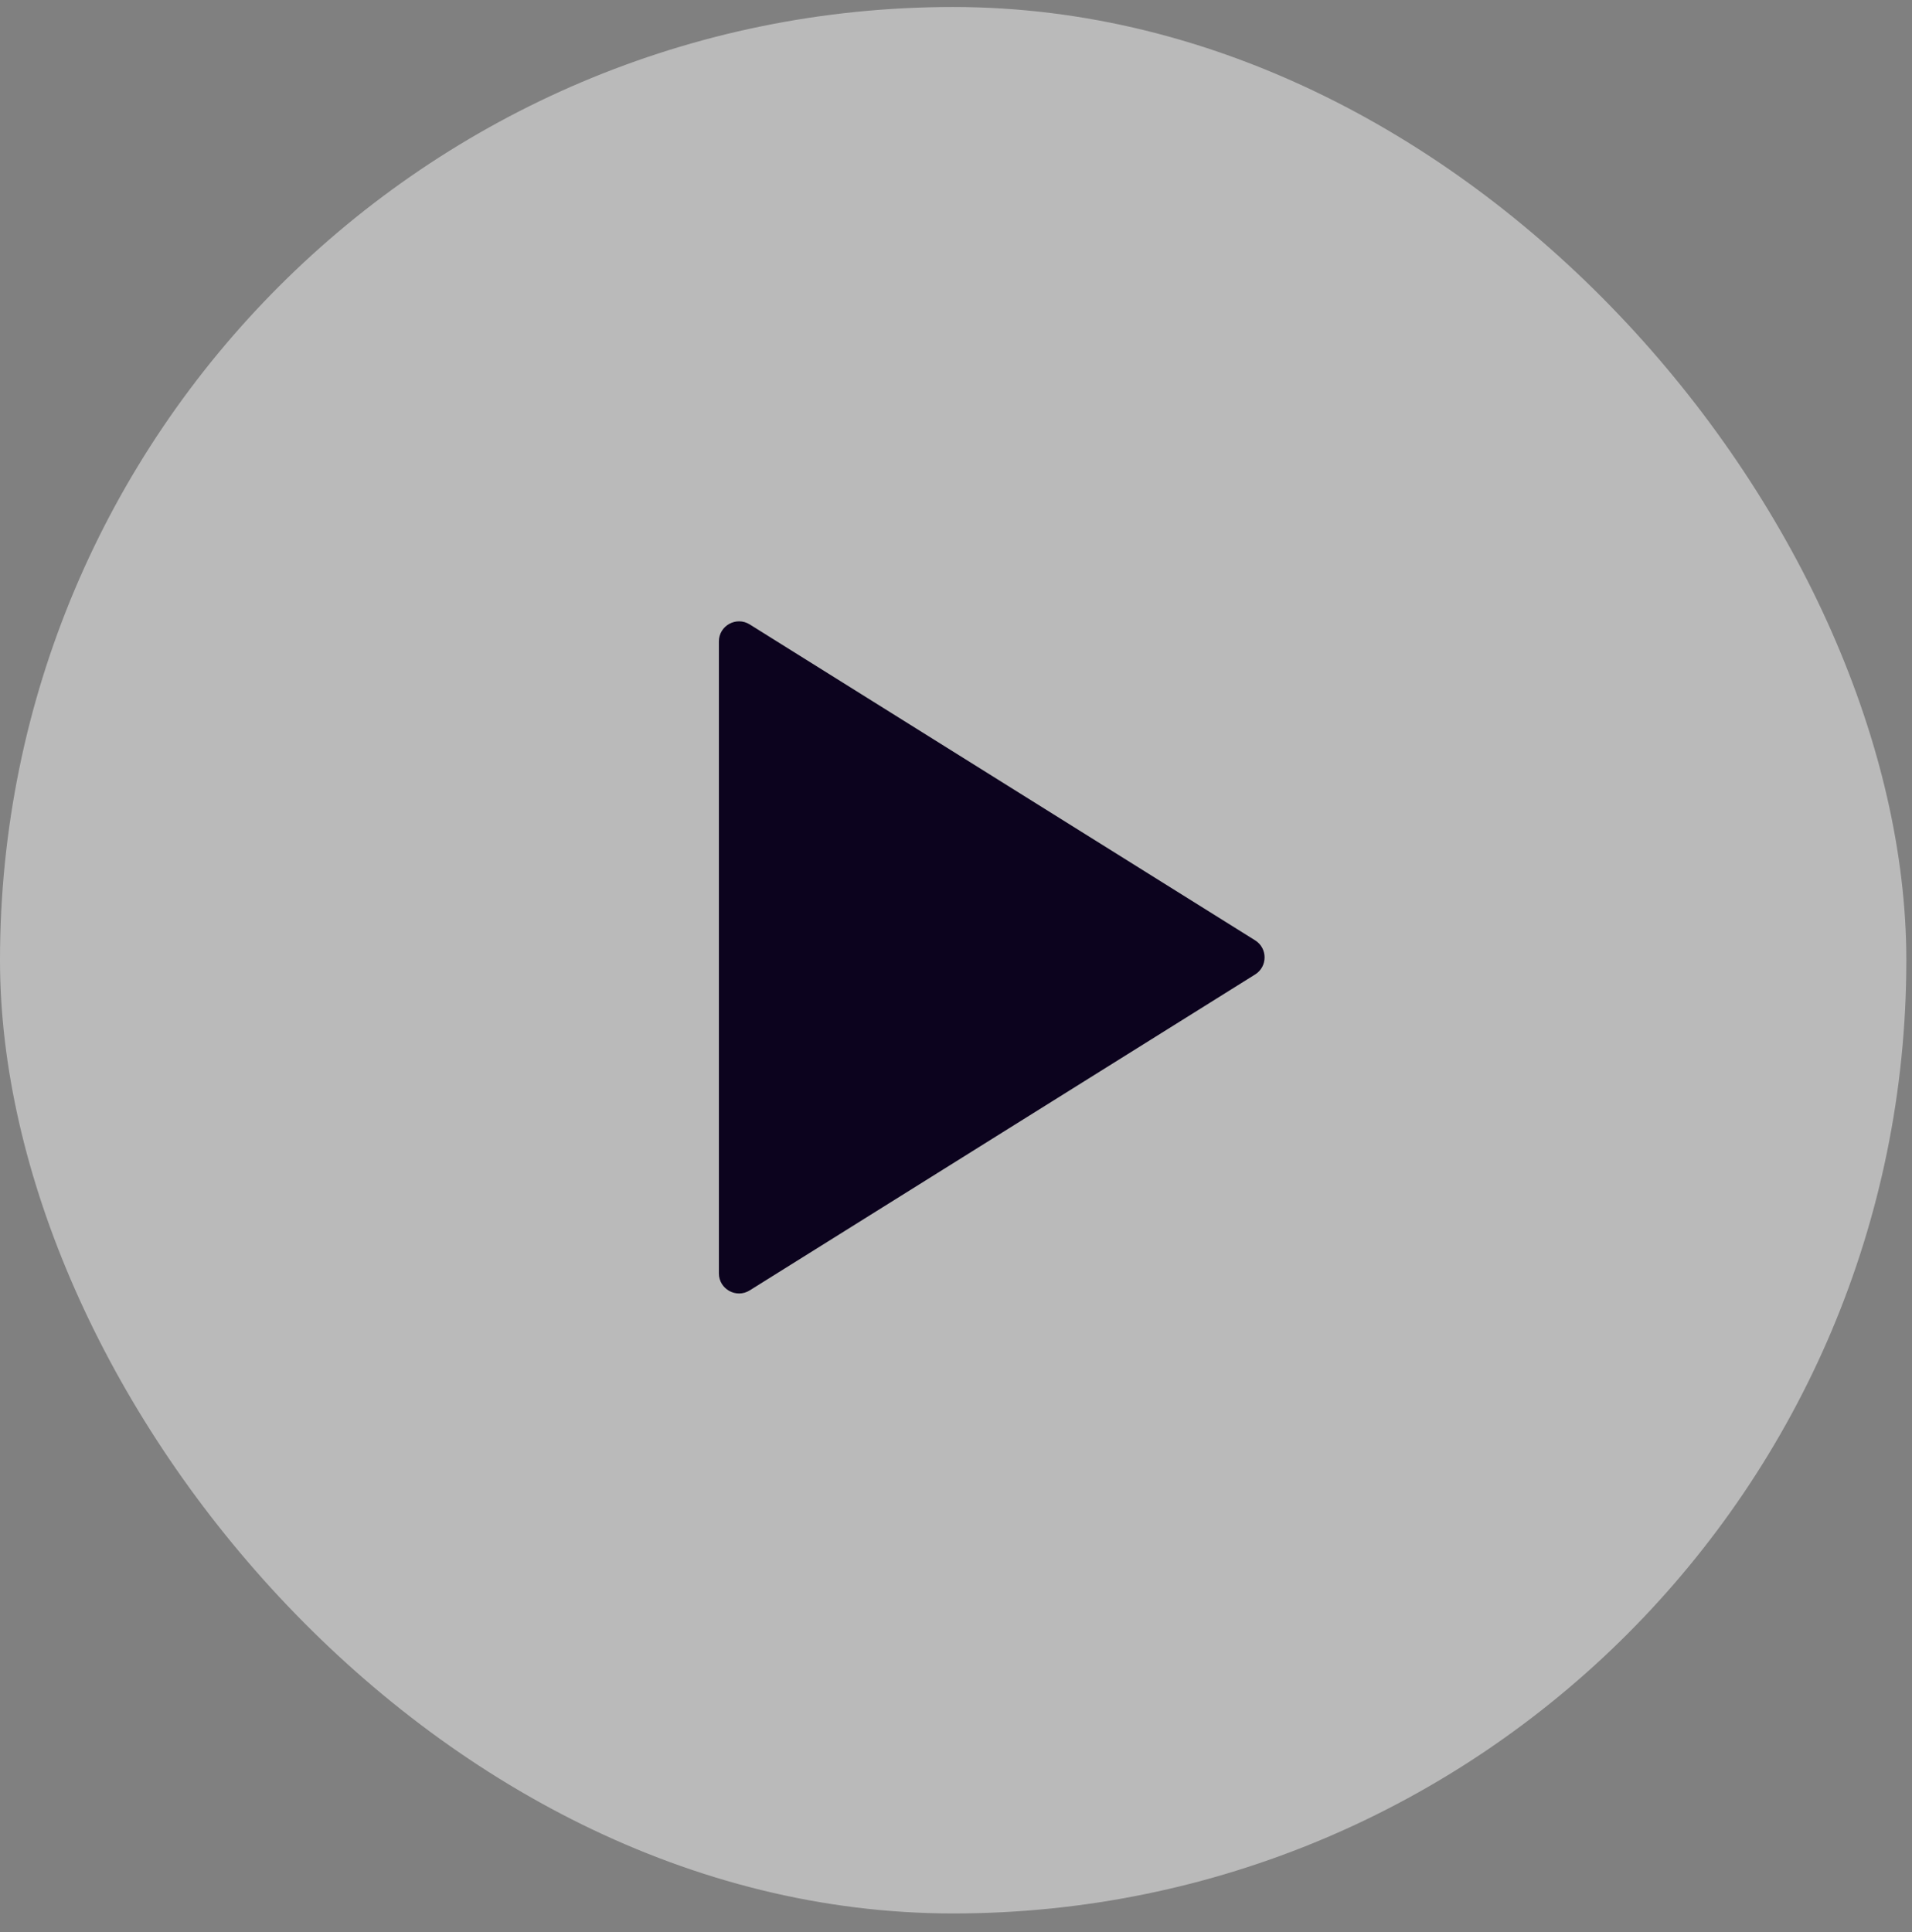 <svg width="95" height="96" viewBox="0 0 95 96" fill="none" xmlns="http://www.w3.org/2000/svg">
<rect x="0" y="0" width="95" height="96" fill="#808080" stroke="none"/>
<rect y="0.348" width="94.719" height="94.719" rx="47.36" fill="white" fill-opacity="0.46"/>
<mask id="mask0_582_3262" style="mask-type:alpha" maskUnits="userSpaceOnUse" x="16" y="16" width="63" height="63">
<rect x="16.099" y="16.447" width="62.522" height="62.522" fill="#D9D9D9"/>
</mask>
<g mask="url(#mask0_582_3262)">
<path d="M35.719 63.263C35.719 64.048 36.583 64.527 37.249 64.111L62.362 48.415C62.989 48.023 62.989 47.111 62.362 46.719L37.249 31.023C36.583 30.607 35.719 31.086 35.719 31.871V63.263Z" fill="#0C031E"/>
</g>
</svg>
